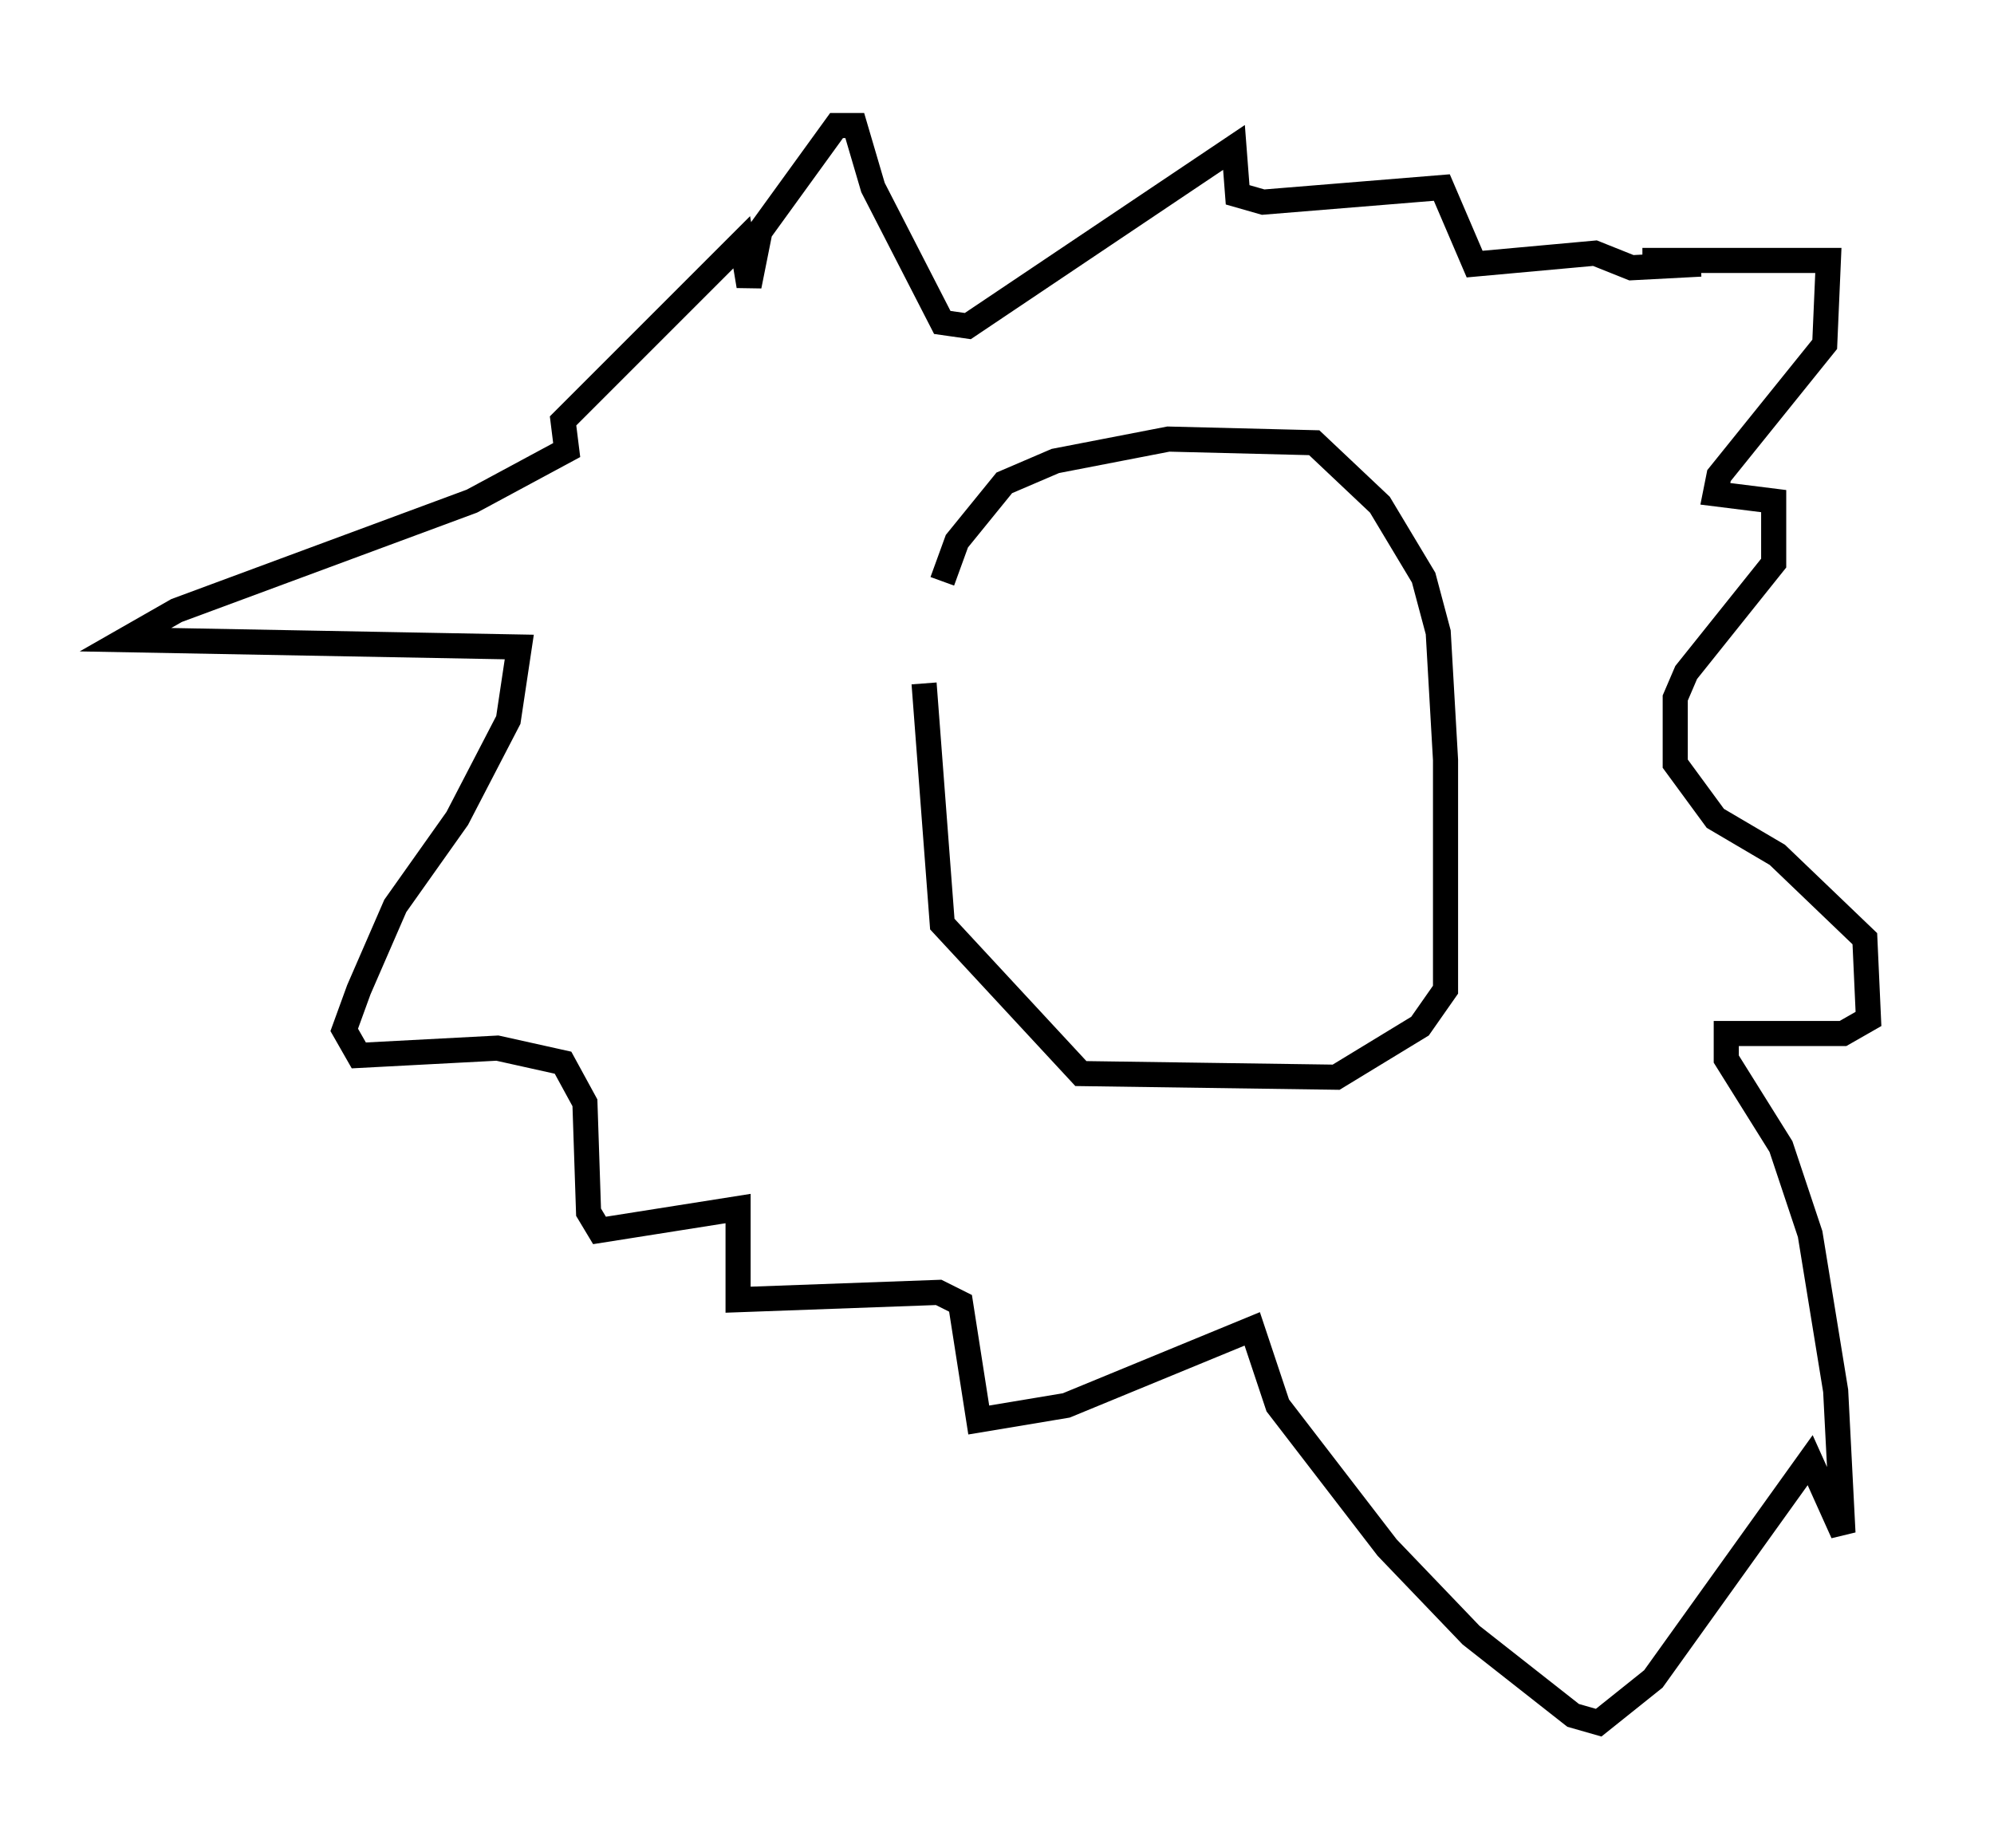 <?xml version="1.0" encoding="utf-8" ?>
<svg baseProfile="full" height="73.62" version="1.1" width="79.43" xmlns="http://www.w3.org/2000/svg" xmlns:ev="http://www.w3.org/2001/xml-events" xmlns:xlink="http://www.w3.org/1999/xlink"><defs /><rect fill="white" height="73.62" width="79.43" x="0" y="0" /><path d="M37.536, 29.112 m0.0, -5.955 l0.581, -1.598 1.888, -2.324 l2.034, -0.872 4.503, -0.872 l5.81, 0.145 2.615, 2.469 l1.743, 2.905 0.581, 2.179 l0.291, 5.084 0.0, 9.151 l-1.017, 1.453 -3.341, 2.034 l-10.168, -0.145 -5.52, -5.955 l-0.726, -9.587 m28.614, -16.849 l7.408, 0.0 -0.145, 3.341 l-4.212, 5.229 -0.145, 0.726 l2.324, 0.291 0.0, 2.469 l-3.486, 4.358 -0.436, 1.017 l0.0, 2.615 1.598, 2.179 l2.469, 1.453 3.486, 3.341 l0.145, 3.196 -1.017, 0.581 l-4.648, 0.0 0.0, 1.017 l2.179, 3.486 1.162, 3.486 l1.017, 6.246 0.291, 5.665 l-1.307, -2.905 -6.246, 8.715 l-2.179, 1.743 -1.017, -0.291 l-4.067, -3.196 -3.341, -3.486 l-4.358, -5.665 -1.017, -3.05 l-7.408, 3.05 -3.486, 0.581 l-0.726, -4.648 -0.872, -0.436 l-7.989, 0.291 0.0, -3.631 l-5.52, 0.872 -0.436, -0.726 l-0.145, -4.358 -0.872, -1.598 l-2.615, -0.581 -5.52, 0.291 l-0.581, -1.017 0.581, -1.598 l1.453, -3.341 2.469, -3.486 l2.034, -3.922 0.436, -2.905 l-15.687, -0.291 2.034, -1.162 l11.765, -4.358 3.777, -2.034 l-0.145, -1.162 7.117, -7.117 l0.291, 1.743 0.436, -2.179 l3.05, -4.212 0.726, 0.0 l0.726, 2.469 2.76, 5.374 l1.017, 0.145 10.603, -7.117 l0.145, 1.888 1.017, 0.291 l7.117, -0.581 1.307, 3.05 l4.793, -0.436 1.453, 0.581 l2.76, -0.145 " fill="none" stroke="black" stroke-width="1" /></svg>